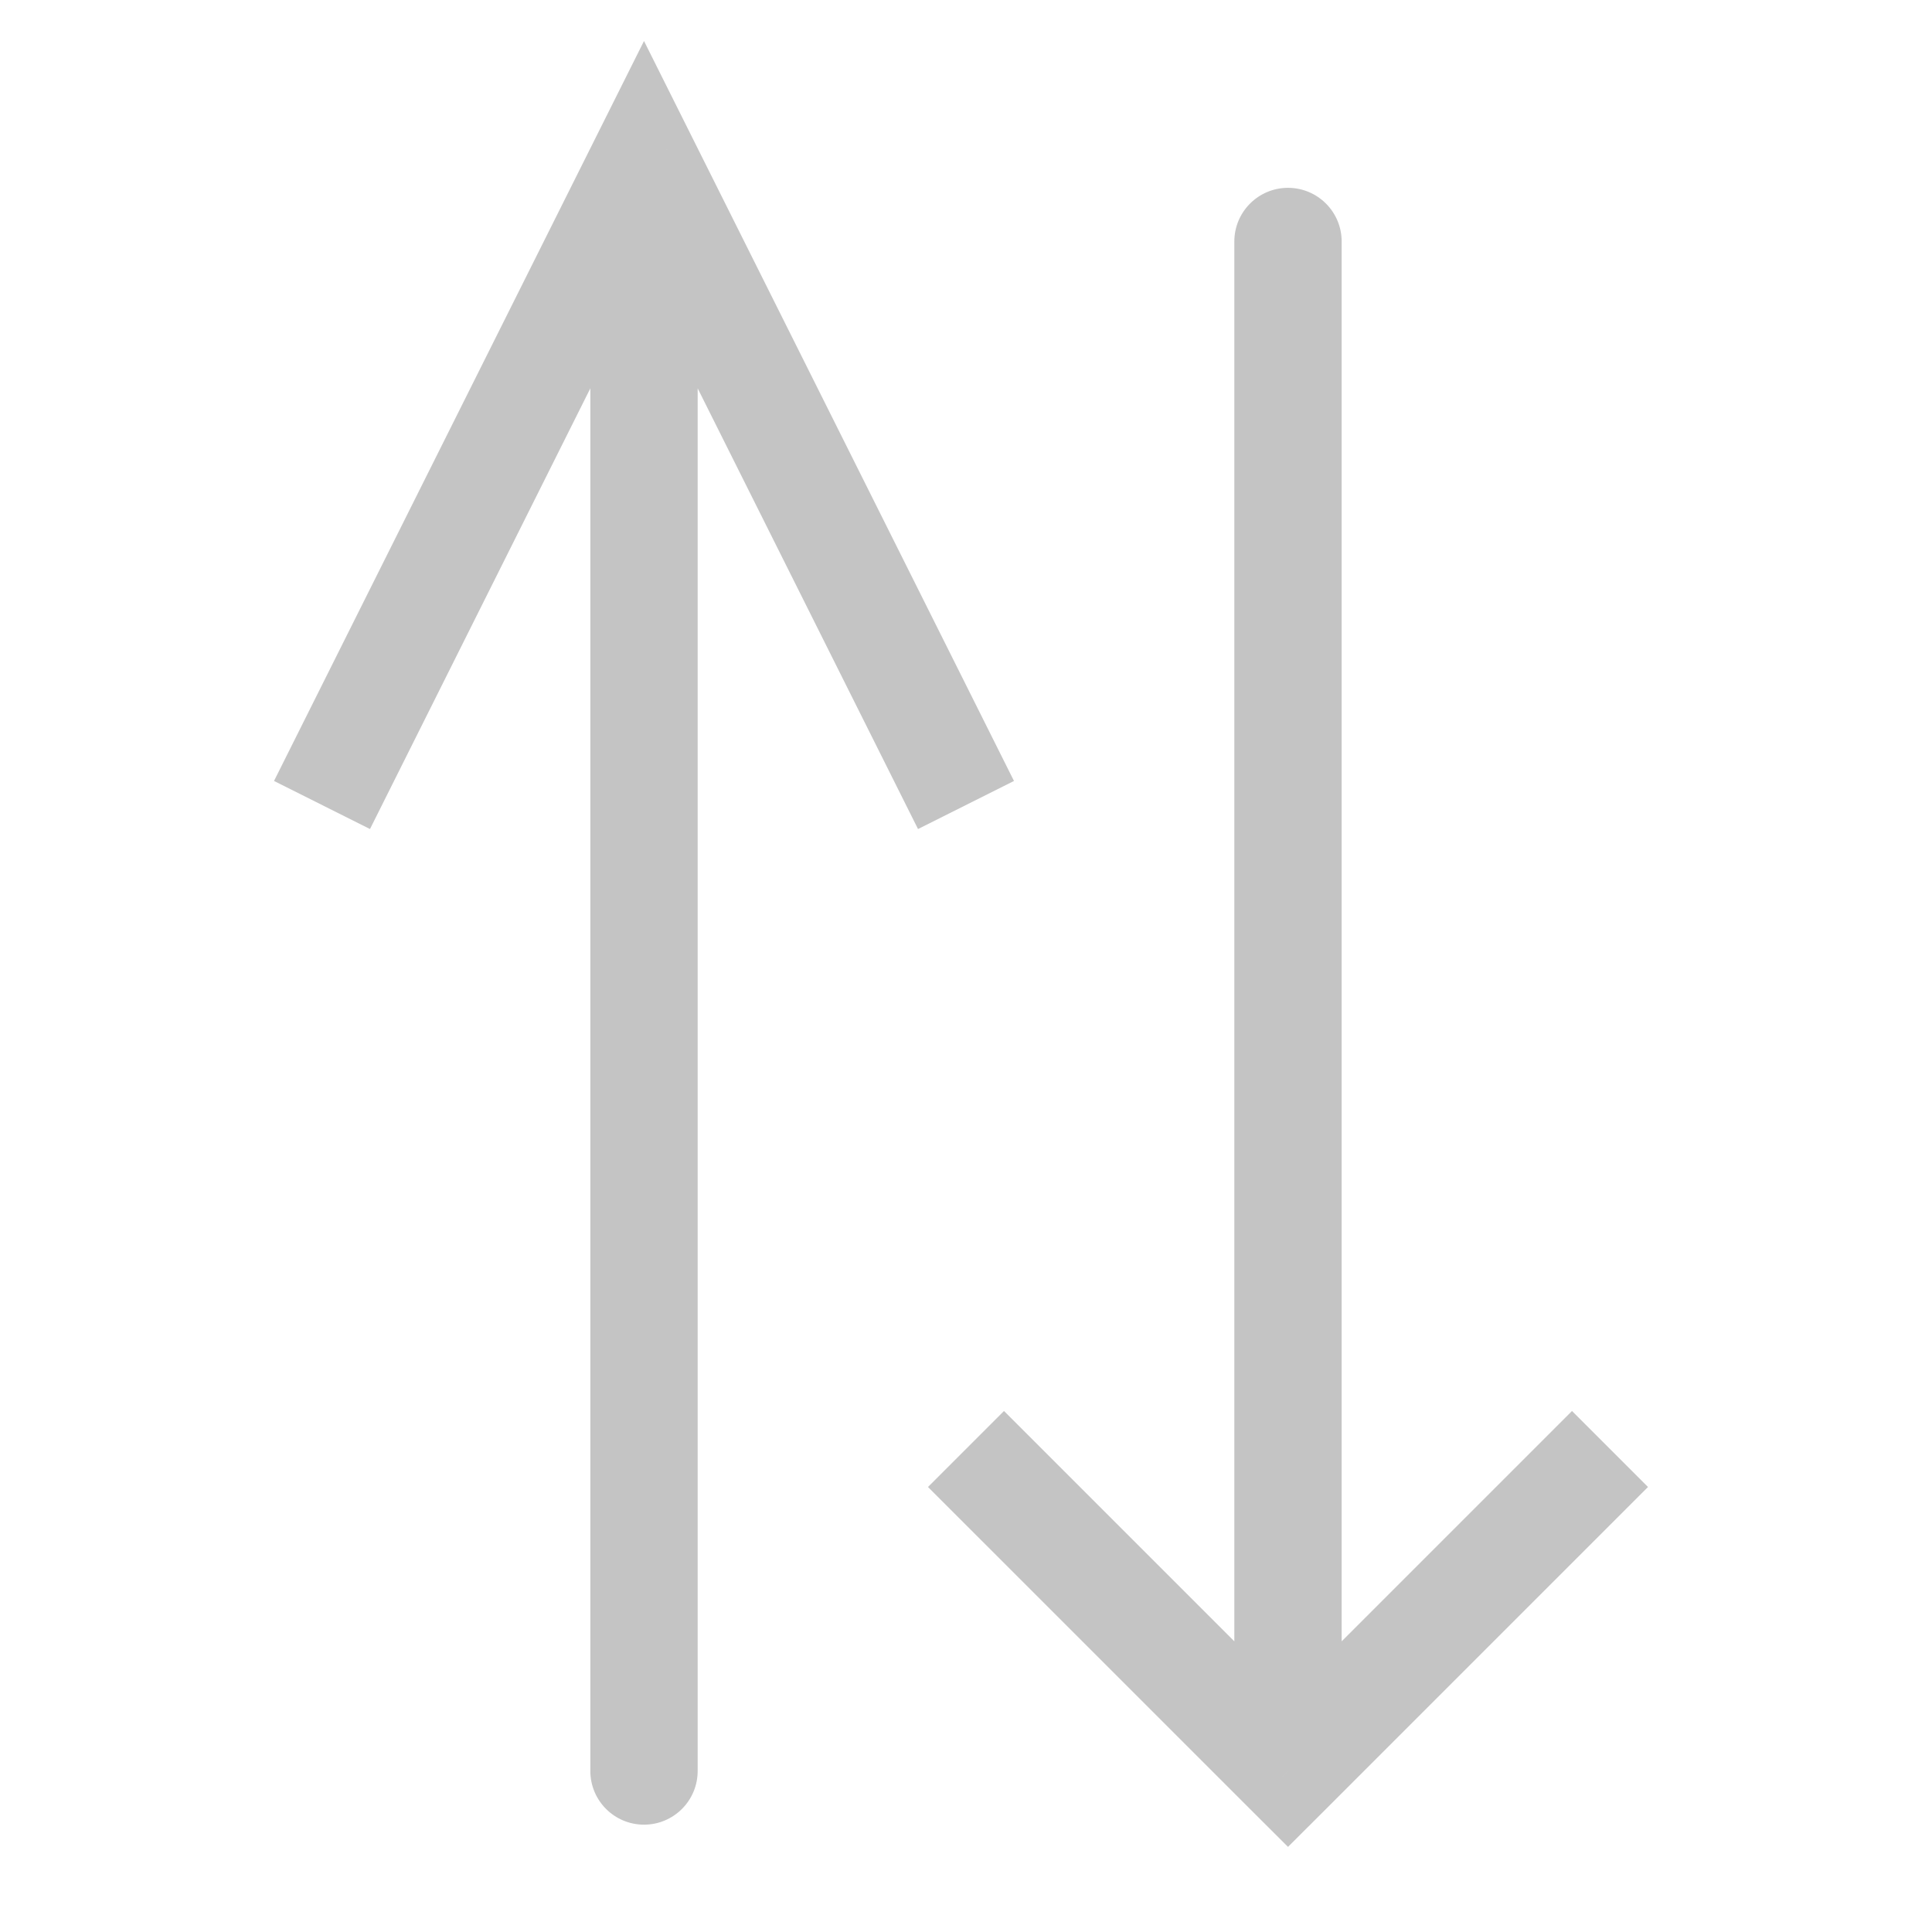 <svg width="18" height="18" viewBox="0 0 18 18" fill="none" xmlns="http://www.w3.org/2000/svg">
<path d="M6 1.5L5.553 1.276L6 0.382L6.447 1.276L6 1.5ZM6.5 16.5C6.5 16.776 6.276 17 6 17C5.724 17 5.5 16.776 5.5 16.5L6.5 16.5ZM2.553 7.276L5.553 1.276L6.447 1.724L3.447 7.724L2.553 7.276ZM6.447 1.276L9.447 7.276L8.553 7.724L5.553 1.724L6.447 1.276ZM6.5 1.5L6.5 16.5L5.5 16.5L5.5 1.5L6.5 1.5Z" fill="#C4C4C4"/>
<path d="M12 16.5L11.646 16.854L12 17.207L12.354 16.854L12 16.5ZM12.5 2.25C12.5 1.974 12.276 1.75 12 1.75C11.724 1.75 11.5 1.974 11.5 2.25L12.5 2.25ZM8.646 13.854L11.646 16.854L12.354 16.146L9.354 13.146L8.646 13.854ZM12.354 16.854L15.354 13.854L14.646 13.146L11.646 16.146L12.354 16.854ZM12.5 16.5L12.5 2.25L11.5 2.25L11.5 16.5L12.5 16.5Z" fill="#C4C4C4"/>
</svg>
